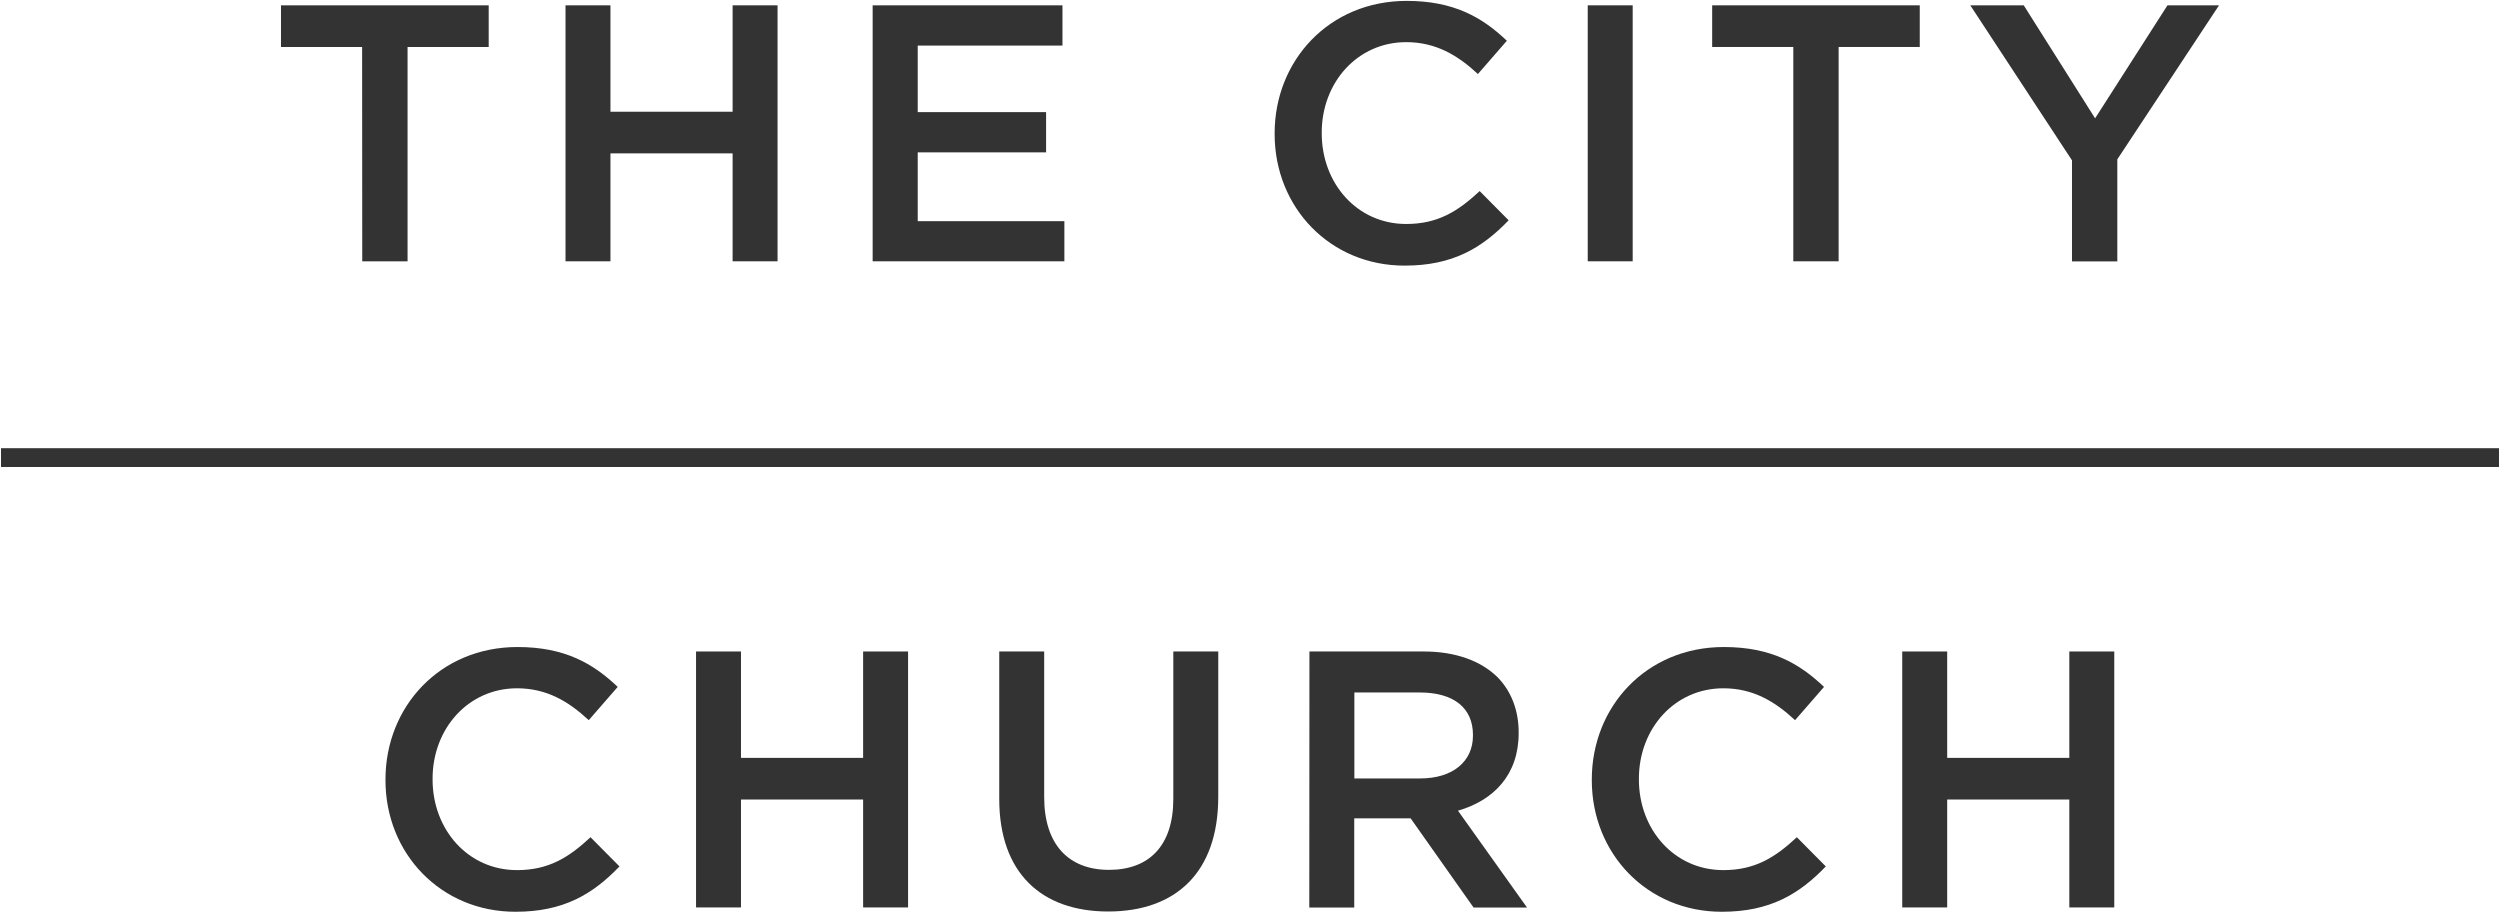 <?xml version="1.0" encoding="UTF-8"?>
<svg width="300px" height="110px" viewBox="0 0 300 110" version="1.1" xmlns="http://www.w3.org/2000/svg" xmlns:xlink="http://www.w3.org/1999/xlink">
    <!-- Generator: Sketch 43.1 (39012) - http://www.bohemiancoding.com/sketch -->
    <title>logo</title>
    <desc>Created with Sketch.</desc>
    <defs></defs>
    <g id="Page-1" stroke="none" stroke-width="1" fill="none" fill-rule="evenodd">
        <g id="logo" fill-rule="nonzero" fill="#333333">
            <polygon id="Shape" points="43.454 5.637 33.718 5.637 33.718 0.64 58.644 0.64 58.644 5.637 48.908 5.637 48.908 31.356 43.469 31.356"></polygon>
            <polygon id="Shape" points="67.862 0.64 73.255 0.64 73.255 13.408 87.913 13.408 87.913 0.64 93.306 0.64 93.306 31.356 87.913 31.356 87.913 18.405 73.255 18.405 73.255 31.356 67.862 31.356"></polygon>
            <polygon id="Shape" points="104.718 0.64 127.496 0.64 127.496 5.47 110.127 5.47 110.127 13.454 125.531 13.454 125.531 18.283 110.127 18.283 110.127 26.541 127.725 26.541 127.725 31.356 104.718 31.356"></polygon>
            <path d="M152.956,16.089 L152.956,15.998 C152.956,7.268 159.492,0.107 168.801,0.107 C174.469,0.107 177.882,2.087 180.823,4.891 L177.349,8.883 C174.896,6.597 172.26,5.058 168.74,5.058 C162.905,5.058 158.608,9.888 158.608,15.907 L158.608,15.998 C158.608,22.016 162.859,26.877 168.74,26.877 C172.519,26.877 174.926,25.383 177.562,22.93 L181.036,26.435 C177.836,29.771 174.317,31.874 168.573,31.874 C159.629,31.889 152.956,24.911 152.956,16.089 Z" id="Shape"></path>
            <polygon id="Shape" points="190.528 0.64 195.922 0.64 195.922 31.356 190.528 31.356"></polygon>
            <polygon id="Shape" points="215.196 5.637 205.46 5.637 205.46 0.64 230.371 0.64 230.371 5.637 220.635 5.637 220.635 31.356 215.196 31.356"></polygon>
            <polygon id="Shape" points="248.639 19.243 236.435 0.64 242.849 0.64 251.412 14.2 260.096 0.64 266.282 0.64 254.078 19.121 254.078 31.371 248.639 31.371"></polygon>
            <path d="M46.257,93.626 L46.257,93.535 C46.257,84.804 52.793,77.643 62.103,77.643 C67.77,77.643 71.183,79.624 74.124,82.428 L70.65,86.42 C68.197,84.134 65.561,82.595 62.042,82.595 C56.206,82.595 51.91,87.425 51.91,93.443 L51.91,93.535 C51.91,99.553 56.16,104.413 62.042,104.413 C65.82,104.413 68.228,102.92 70.863,100.467 L74.337,103.972 C71.138,107.308 67.618,109.411 61.874,109.411 C52.93,109.426 46.257,102.448 46.257,93.626 Z" id="Shape"></path>
            <polygon id="Shape" points="83.525 78.177 88.918 78.177 88.918 90.945 103.575 90.945 103.575 78.177 108.969 78.177 108.969 108.893 103.575 108.893 103.575 95.942 88.918 95.942 88.918 108.893 83.525 108.893"></polygon>
            <path d="M119.909,95.866 L119.909,78.177 L125.302,78.177 L125.302,95.653 C125.302,101.351 128.243,104.383 133.073,104.383 C137.857,104.383 140.797,101.534 140.797,95.866 L140.797,78.177 L146.191,78.177 L146.191,95.607 C146.191,104.779 141.011,109.38 132.981,109.38 C124.997,109.38 119.909,104.779 119.909,95.866 Z" id="Shape"></path>
            <path d="M157.131,78.177 L170.828,78.177 C174.698,78.177 177.715,79.319 179.695,81.254 C181.326,82.915 182.24,85.201 182.24,87.882 L182.24,87.974 C182.24,93.017 179.208,96.049 174.957,97.283 L183.245,108.908 L176.831,108.908 L169.274,98.197 L162.509,98.197 L162.509,108.908 L157.115,108.908 L157.131,78.177 Z M170.432,93.413 C174.302,93.413 176.755,91.402 176.755,88.278 L176.755,88.187 C176.755,84.896 174.378,83.098 170.386,83.098 L162.524,83.098 L162.524,93.413 L170.432,93.413 Z" id="Shape"></path>
            <path d="M191.016,93.626 L191.016,93.535 C191.016,84.804 197.552,77.643 206.861,77.643 C212.529,77.643 215.942,79.624 218.883,82.428 L215.409,86.42 C212.956,84.134 210.32,82.595 206.8,82.595 C200.965,82.595 196.668,87.425 196.668,93.443 L196.668,93.535 C196.668,99.553 200.919,104.413 206.8,104.413 C210.579,104.413 212.986,102.92 215.622,100.467 L219.096,103.972 C215.896,107.308 212.377,109.411 206.633,109.411 C197.674,109.426 191.016,102.448 191.016,93.626 Z" id="Shape"></path>
            <polygon id="Shape" points="228.268 78.177 233.662 78.177 233.662 90.945 248.319 90.945 248.319 78.177 253.713 78.177 253.713 108.893 248.319 108.893 248.319 95.942 233.662 95.942 233.662 108.893 228.268 108.893"></polygon>
            <rect id="Rectangle-path" x="0.122" y="53.784" width="299.756" height="2.255"></rect>
        </g>
    </g>
</svg>